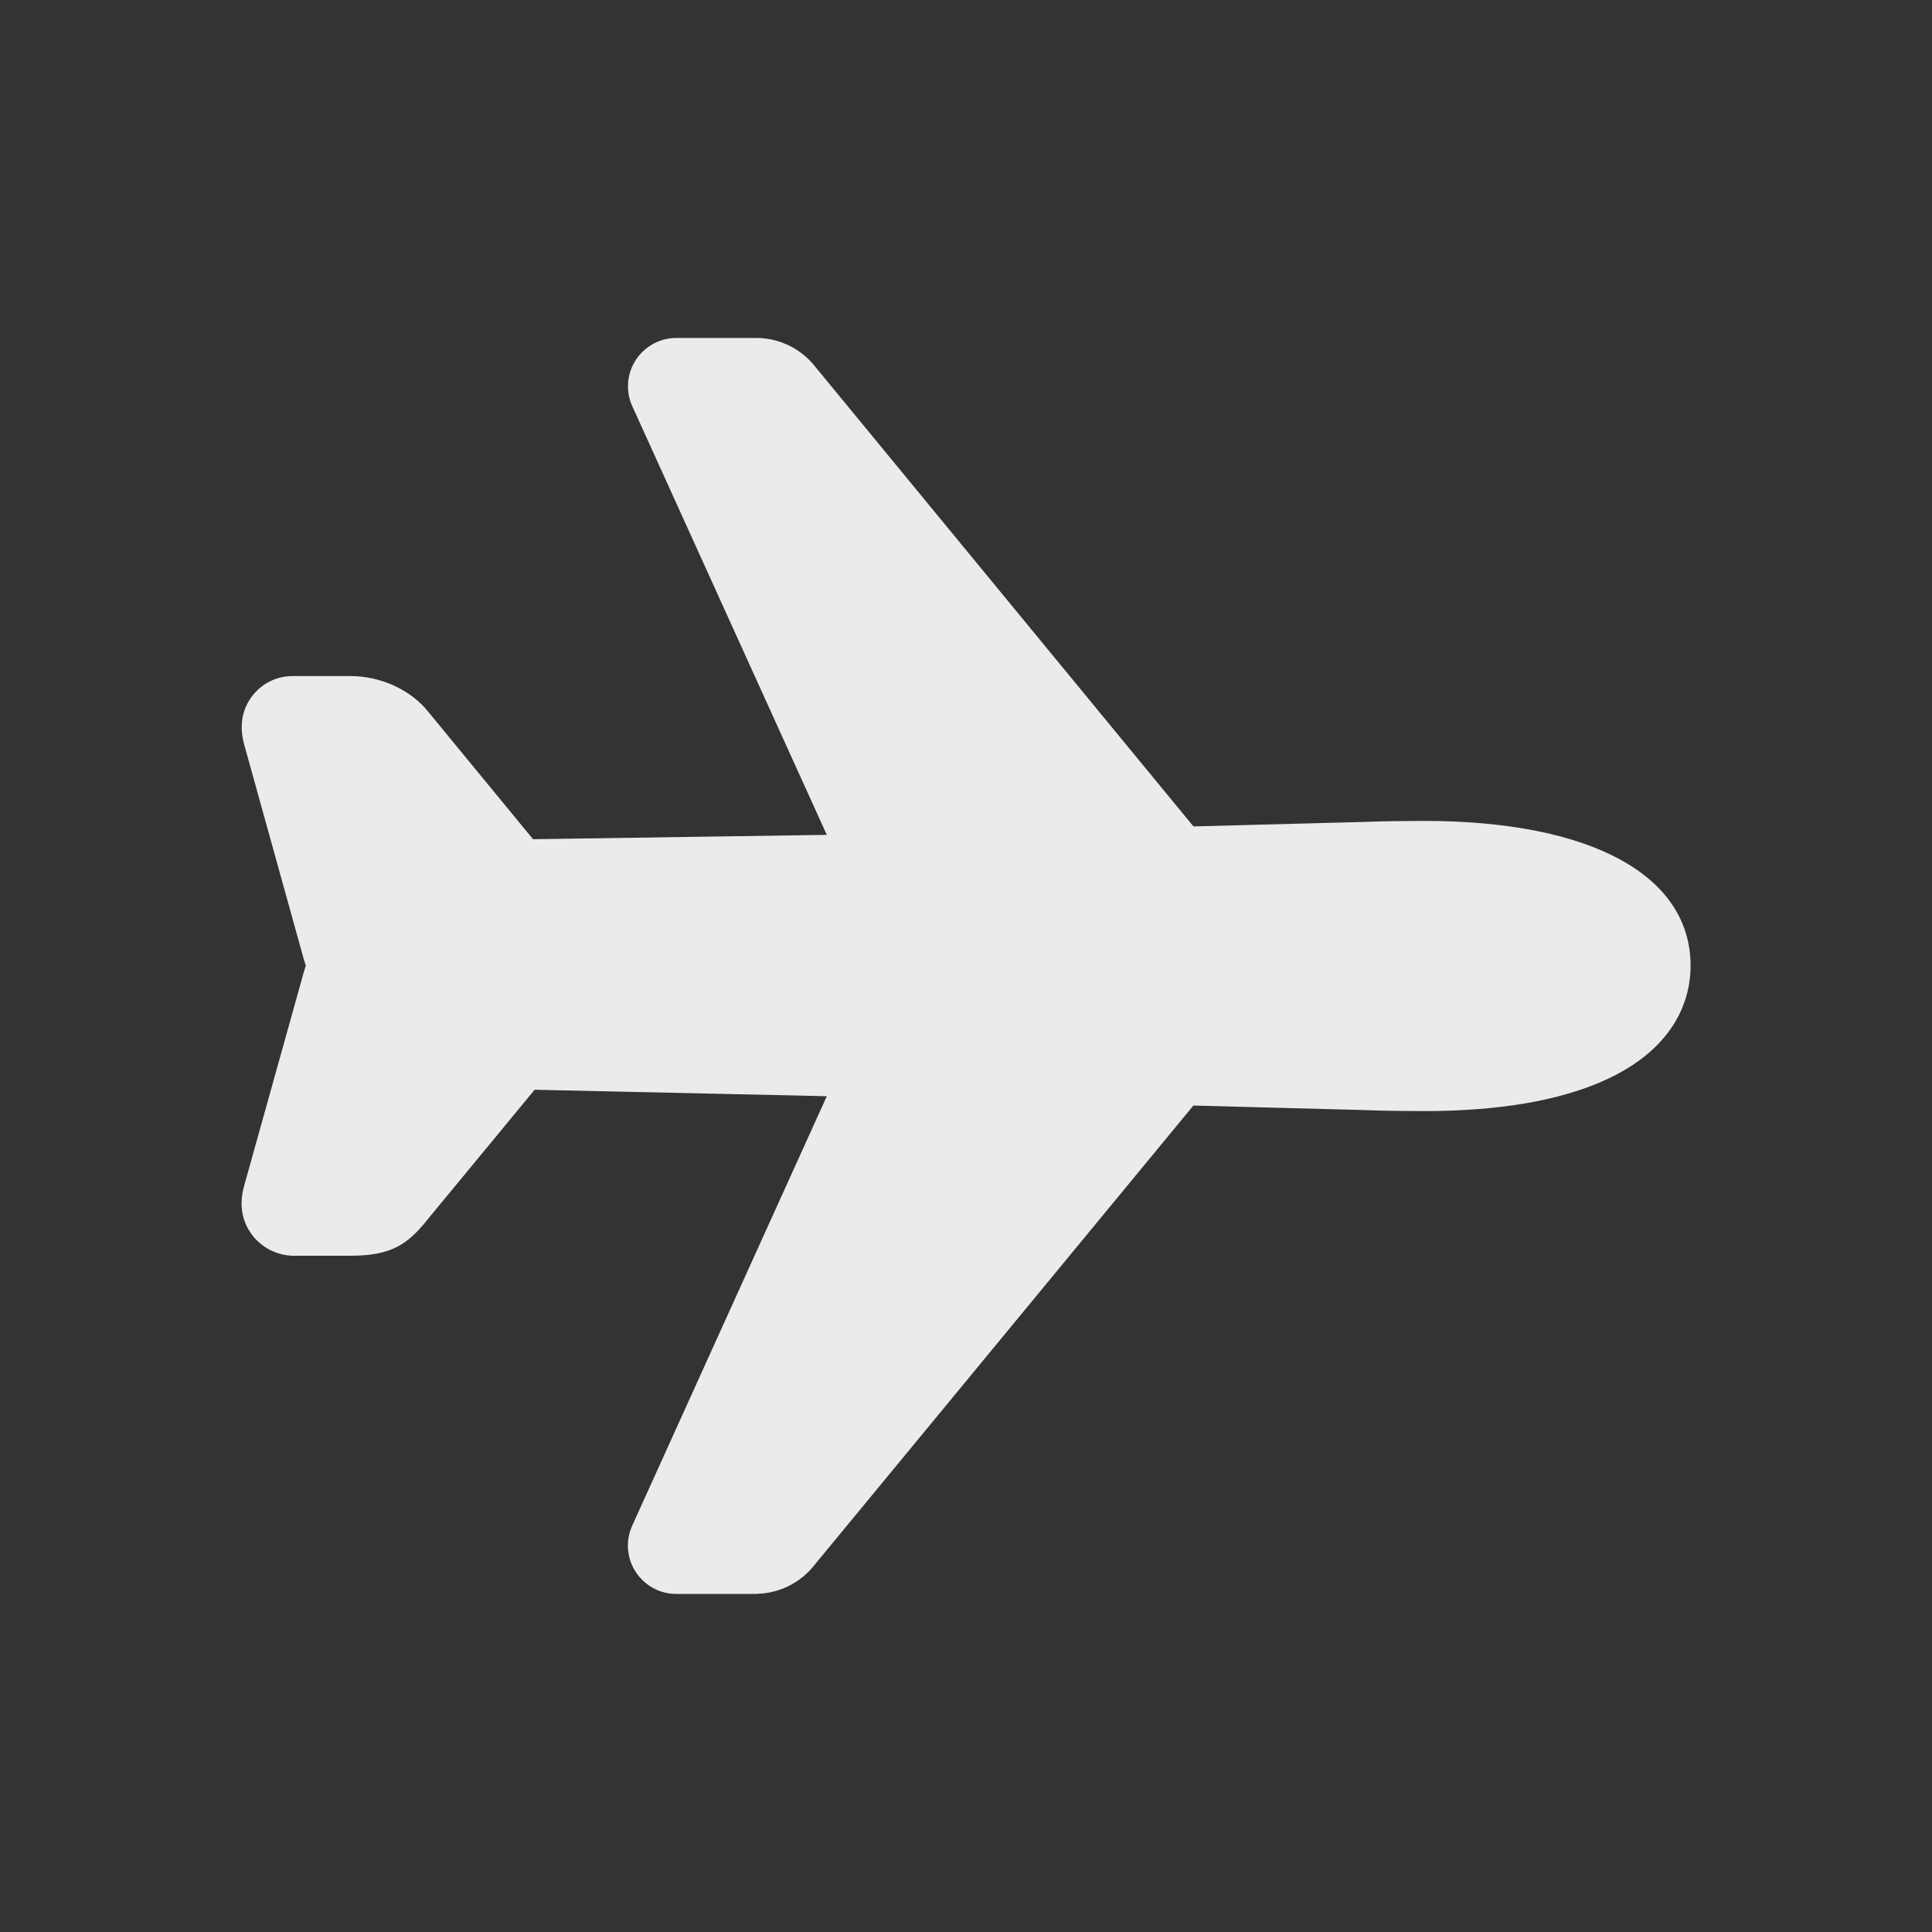 <!-- Generated by IcoMoon.io -->
<svg version="1.1" xmlns="http://www.w3.org/2000/svg" width="40" height="40" viewBox="0 0 40 40">
<rect x="0" y="0" width="40" height="40" fill="#333333" stroke="none"/>
<title>io-airplane</title>
<path fill="#ebebeb" d="M15.664 33h-1.664c-0.552-0-1-0.448-1-1 0-0.149 0.033-0.291 0.092-0.419l-0.003 0.006 4.029-8.891-6.049-0.134-2.206 2.673c-0.421 0.529-0.756 0.764-1.612 0.764h-1.12c-0.011 0-0.023 0.001-0.036 0.001-0.36 0-0.68-0.172-0.881-0.439l-0.002-0.003c-0.149-0.201-0.295-0.541-0.152-1.026l1.239-4.438c0.009-0.033 0.021-0.066 0.033-0.099 0-0.001 0-0.003 0-0.005s-0-0.003-0.001-0.005l0 0c-0.011-0.026-0.022-0.059-0.032-0.093l-0.002-0.006-1.24-4.466c-0.134-0.476 0.012-0.808 0.16-1.004 0.194-0.256 0.498-0.419 0.84-0.419 0.004 0 0.007 0 0.011 0h1.182c0.639 0 1.26 0.287 1.625 0.75l2.161 2.628 6.082-0.090-4.027-8.875c-0.056-0.121-0.089-0.263-0.089-0.413 0-0.552 0.447-0.999 0.999-1h1.682c0.492 0.010 0.927 0.246 1.207 0.609l0.003 0.004 7.816 9.5 3.611-0.095c0.264-0.014 0.997-0.019 1.166-0.019 3.454 0.002 5.516 1.123 5.516 3.002 0 0.591-0.236 1.688-1.817 2.385-0.933 0.412-2.178 0.621-3.701 0.621-0.168 0-0.898-0.005-1.166-0.019l-3.61-0.096-7.835 9.5c-0.282 0.364-0.716 0.599-1.206 0.609l-0.002 0z"></path>
</svg>
